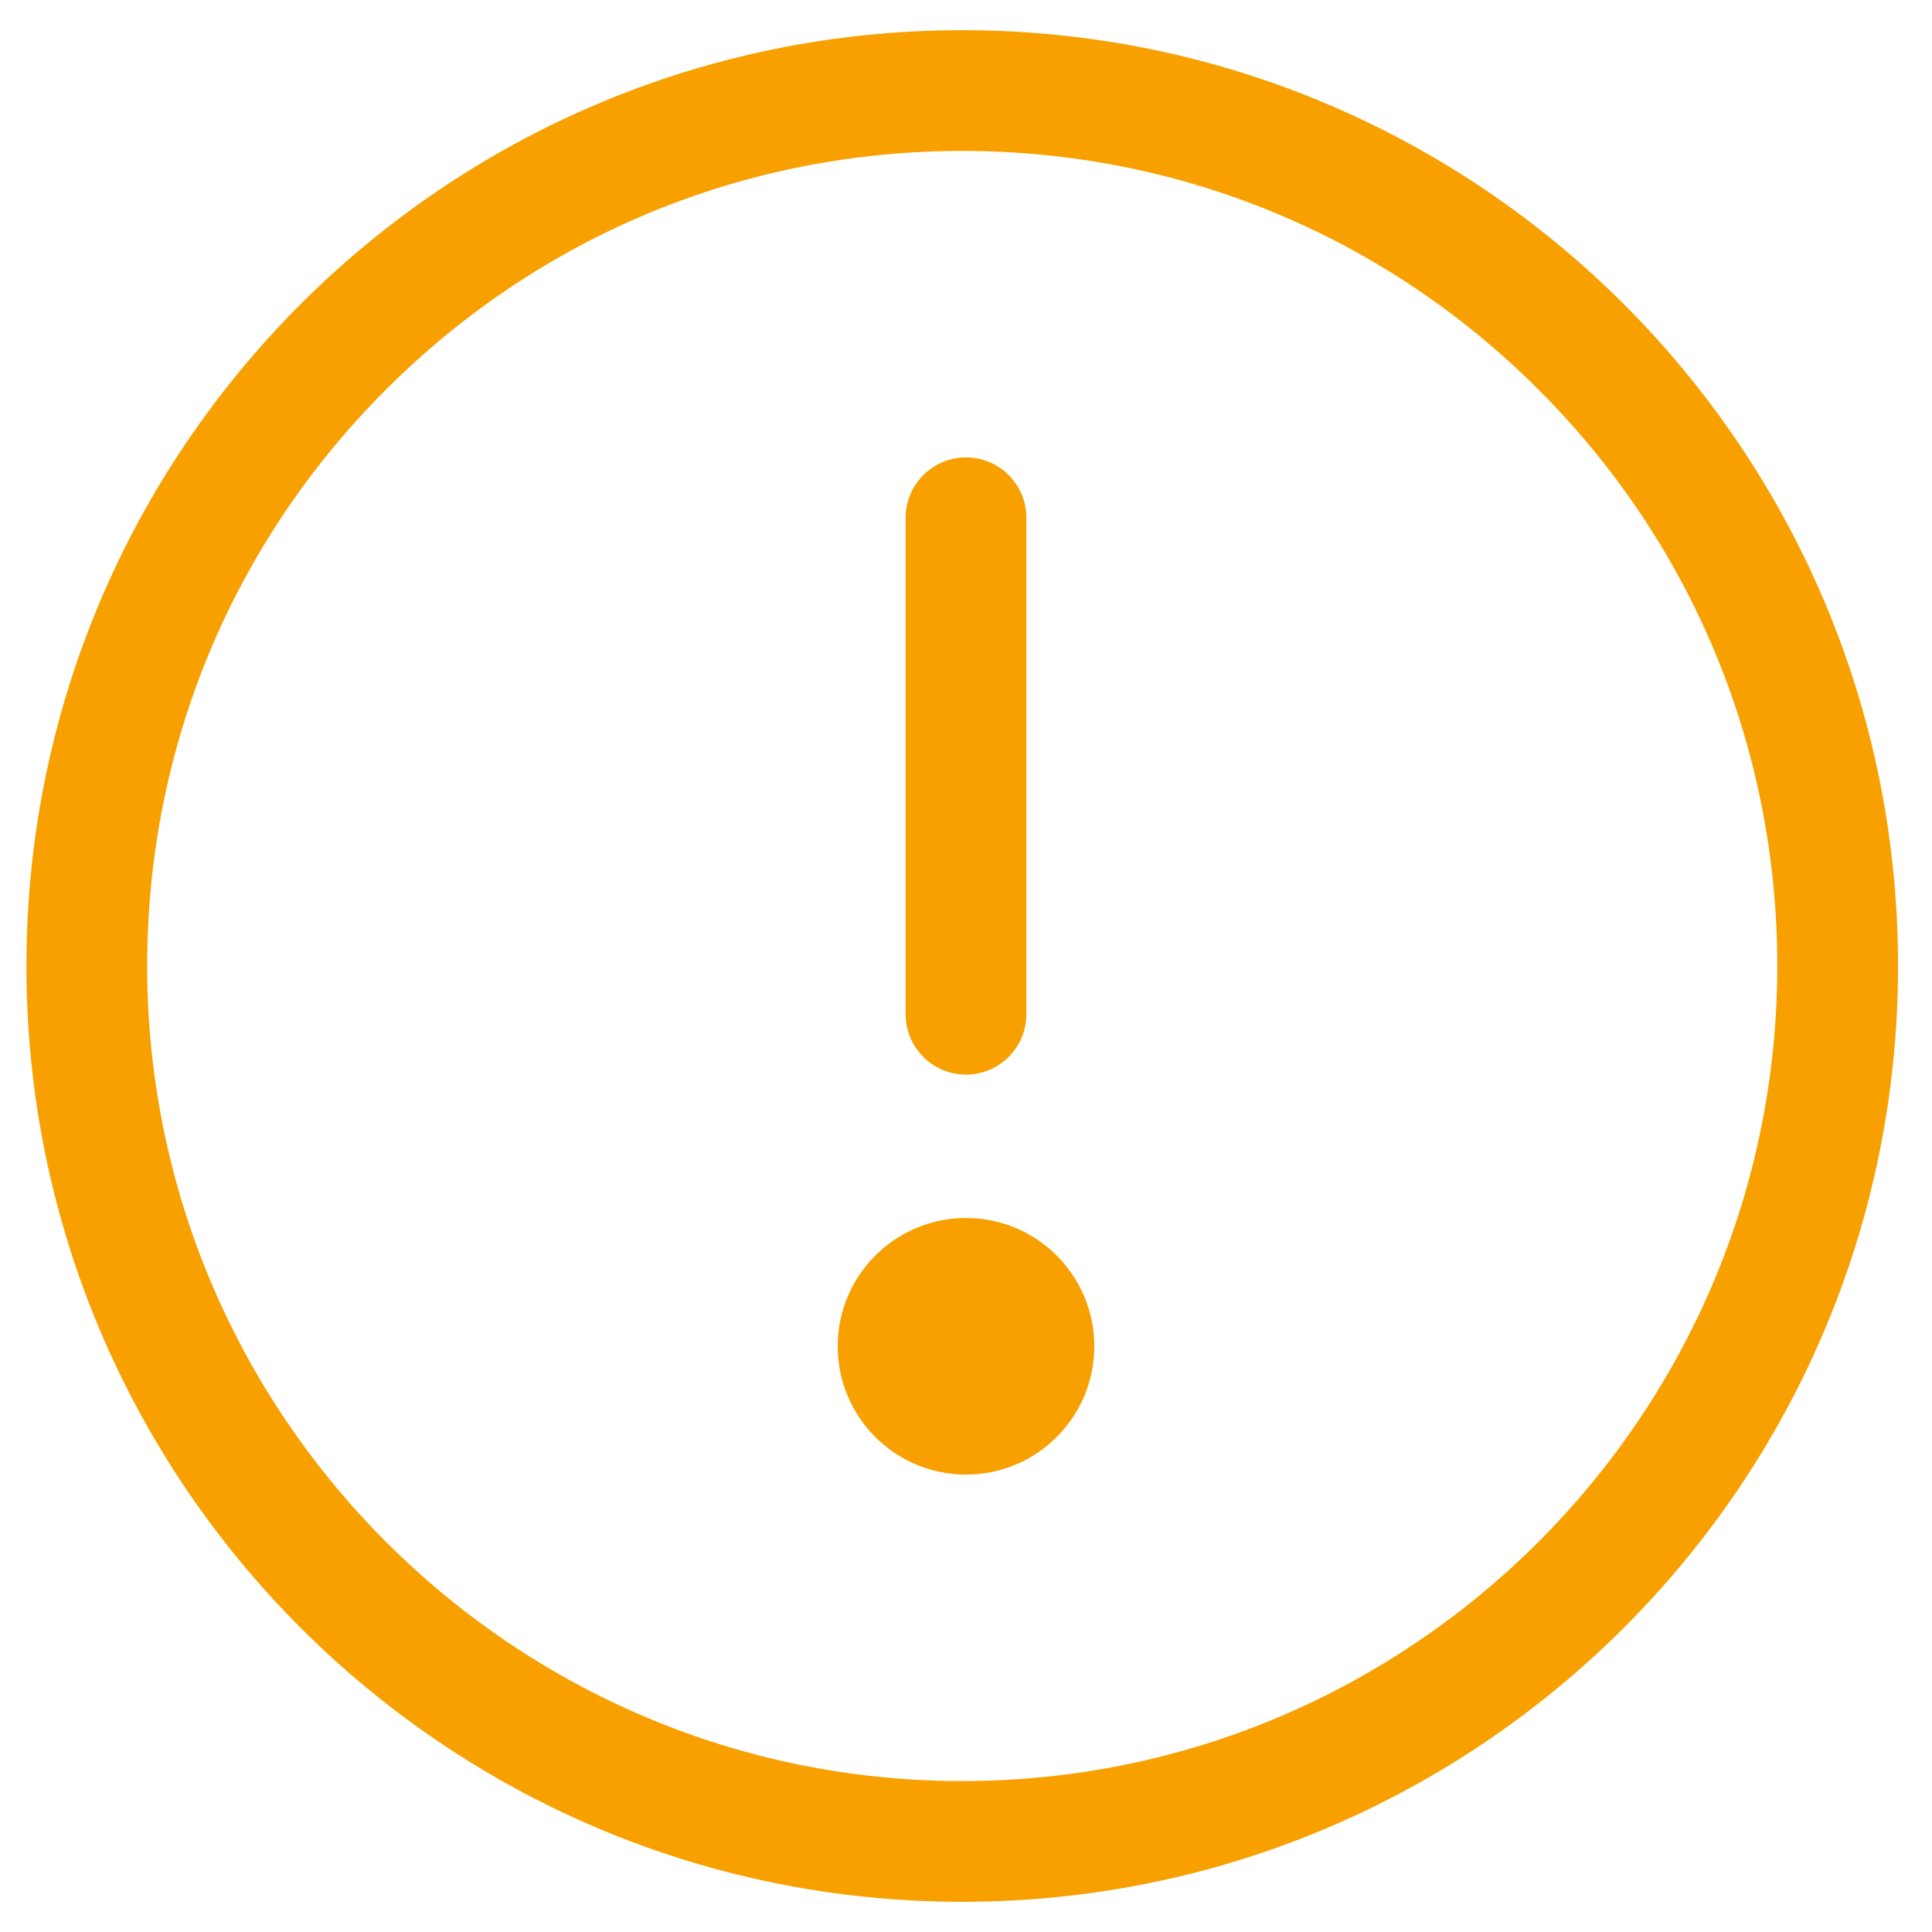 <svg xmlns="http://www.w3.org/2000/svg" viewBox="0 0 512 512">
<path fill="#F7A000" d="M255,8C118.043,8,7,119.013,7,256c0,136.957,111.043,248,248,248s248-111.043,248-248
	C503,119.013,391.957,8,255,8z M255,472c-119.103,0-216-96.896-216-216c0-57.702,22.47-111.947,63.269-152.742
	C143.063,62.465,197.305,40,255,40c57.695,0,111.938,22.465,152.732,63.258C448.531,144.053,471,198.298,471,256
	C471,375.104,374.102,472,255,472z"/>
<g>
	<path fill="#F7A000" d="M256,121.219c8.836,0,16,7.163,16,16v131.563c0,8.836-7.164,16-16,16c-8.837,0-16-7.164-16-16V137.22
		C240,128.382,247.163,121.219,256,121.219z"/>
	<circle fill="#F7A000" cx="256" cy="356.781" r="34"/>
</g>
</svg>
